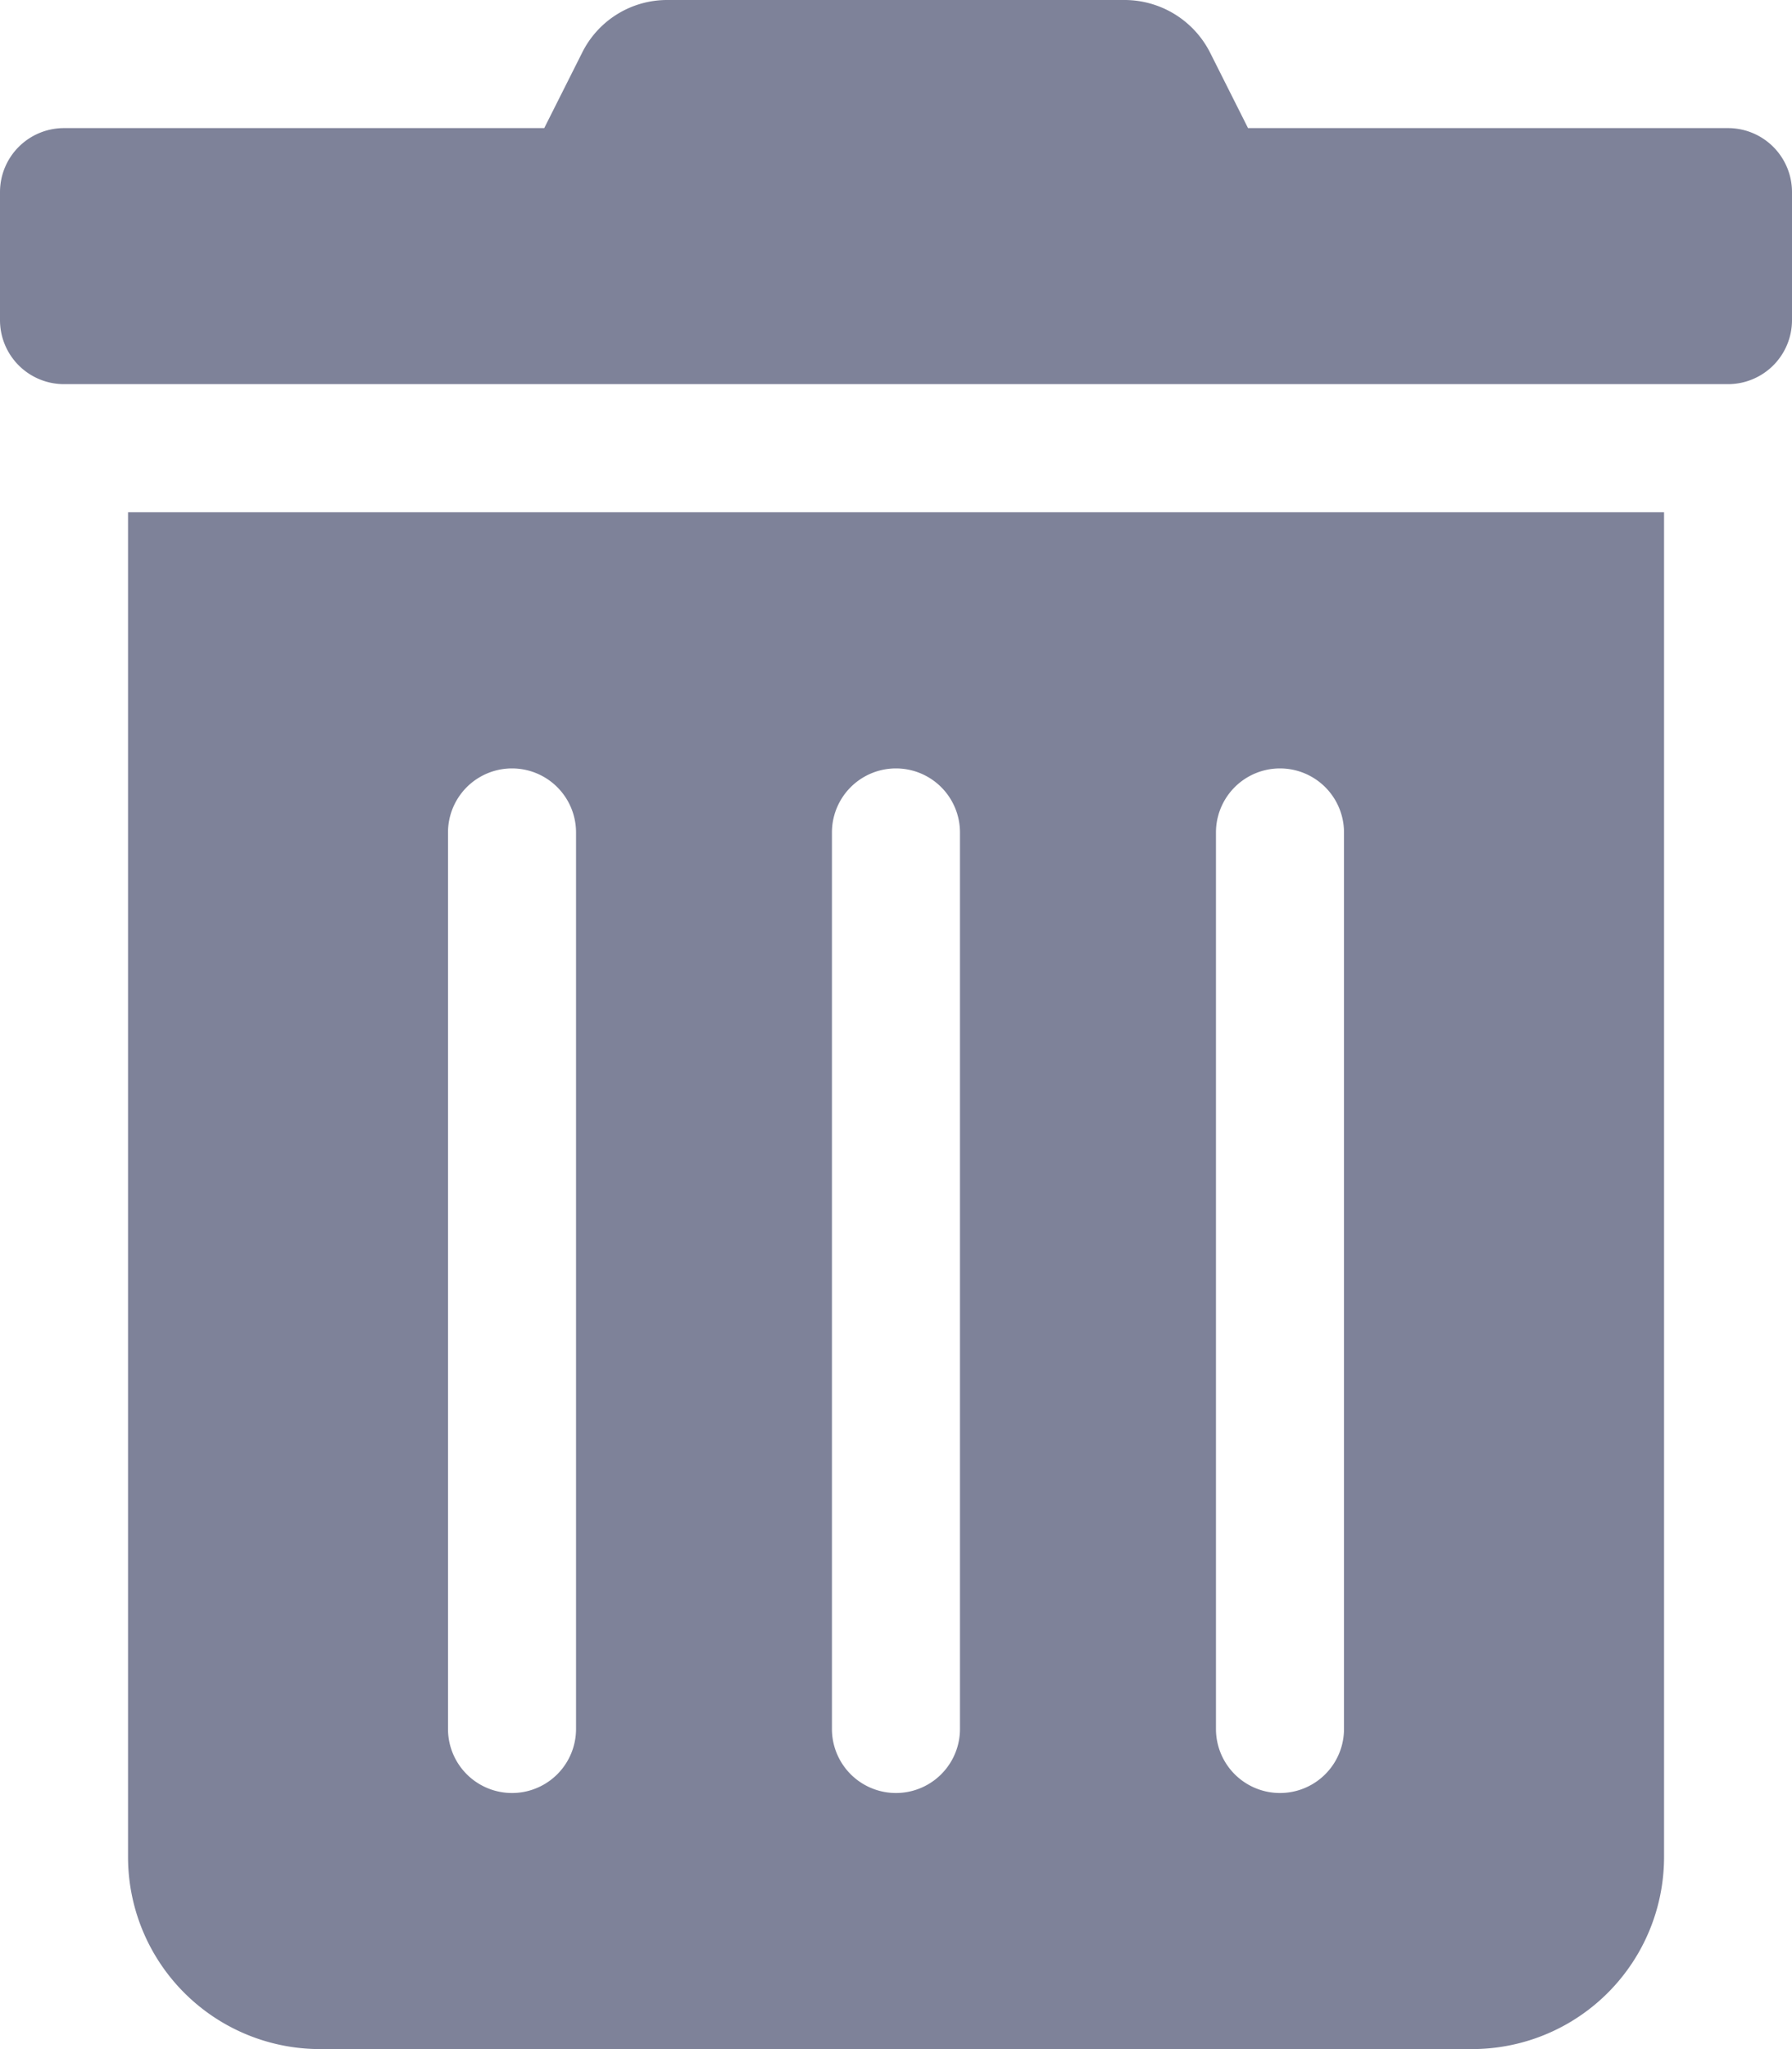 <svg xmlns="http://www.w3.org/2000/svg" width="20" height="22.857" viewBox="0 0 20 22.857"><defs><style>.a{fill:#7e8299;}</style></defs><path class="a" d="M1.429,20.714a2.143,2.143,0,0,0,2.143,2.143H16.429a2.143,2.143,0,0,0,2.143-2.143v-15H1.429ZM13.571,9.286a.714.714,0,1,1,1.429,0v10a.714.714,0,0,1-1.429,0Zm-4.286,0a.714.714,0,1,1,1.429,0v10a.714.714,0,0,1-1.429,0ZM5,9.286a.714.714,0,0,1,1.429,0v10a.714.714,0,0,1-1.429,0ZM19.286,1.429H13.929l-.42-.835A1.071,1.071,0,0,0,12.549,0h-5.1a1.059,1.059,0,0,0-.955.594l-.42.835H.714A.714.714,0,0,0,0,2.143V3.571a.714.714,0,0,0,.714.714H19.286A.714.714,0,0,0,20,3.571V2.143A.714.714,0,0,0,19.286,1.429Z" transform="translate(0 0)"/></svg>